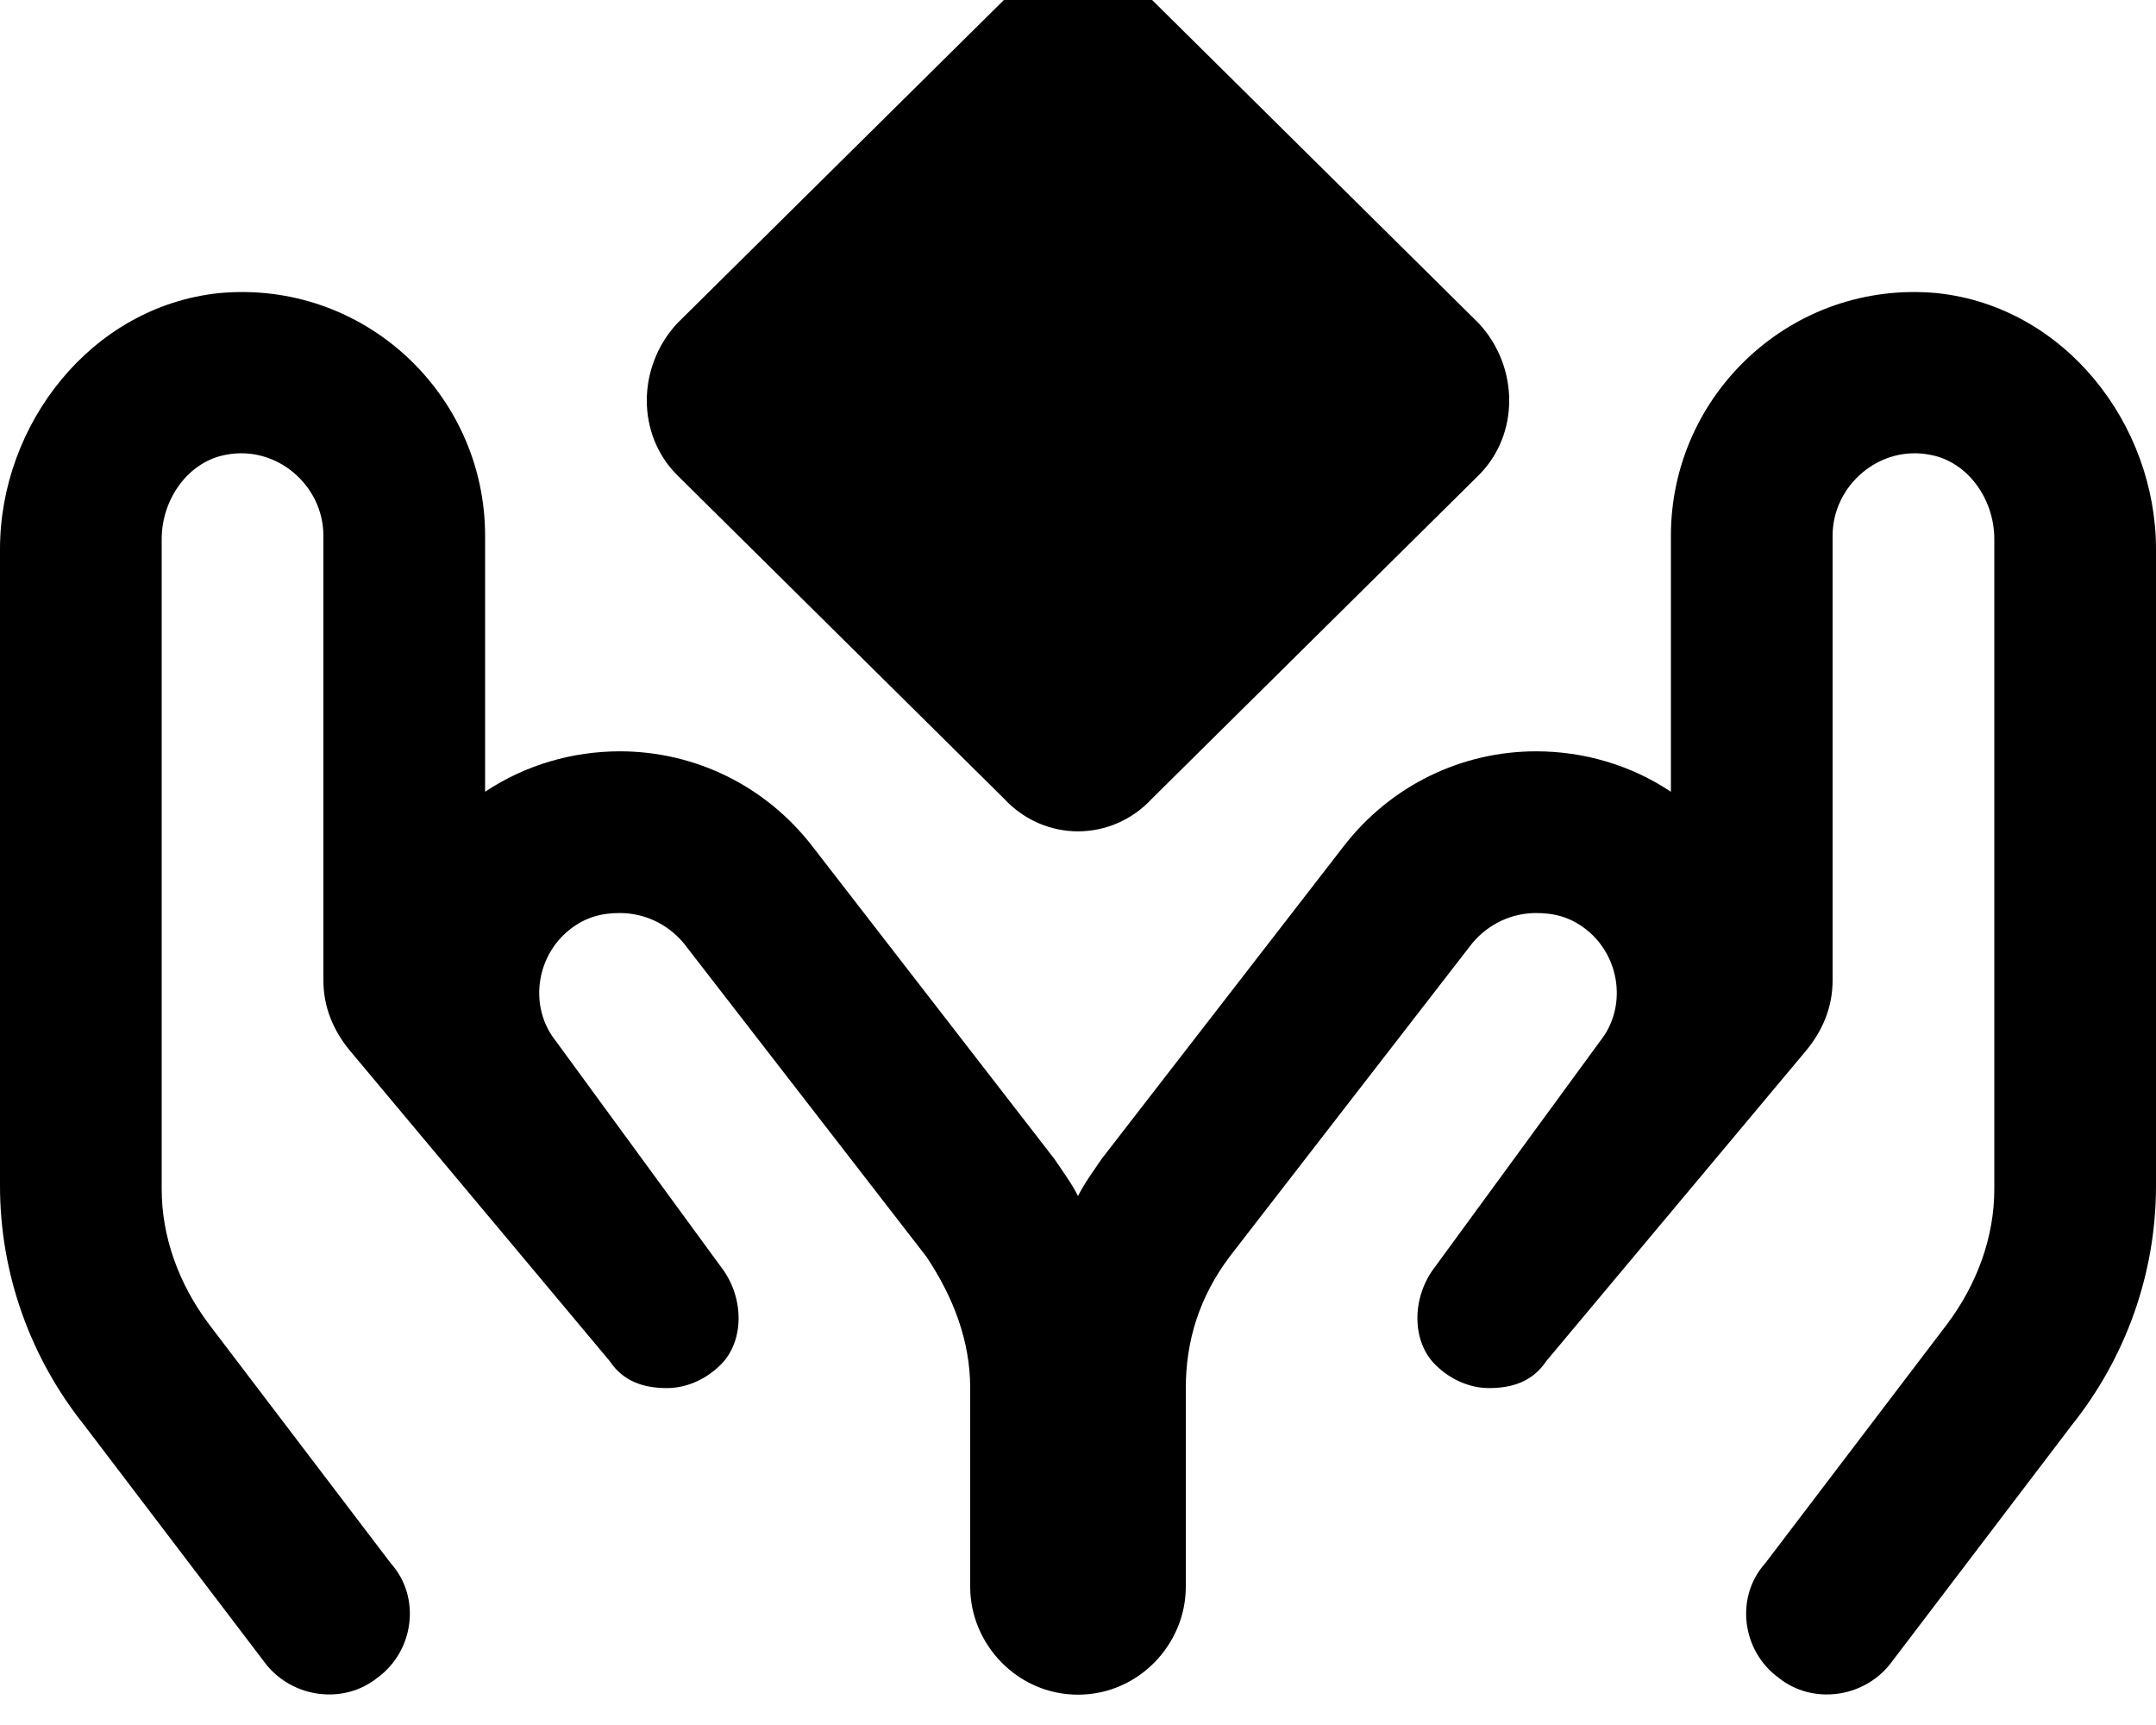 <svg xmlns="http://www.w3.org/2000/svg" viewBox="0 0 640 512"><!-- Font Awesome Pro 6.0.0-alpha1 by @fontawesome - https://fontawesome.com License - https://fontawesome.com/license (Commercial License) --><path d="M298 237C310 250 330 250 342 237L439 141C451 129 451 109 439 96L342 0C330 -12 310 -12 298 0L201 96C189 109 189 129 201 141L298 237ZM575 87C532 83 496 117 496 159C496 159 496 198 496 235C484 227 470 223 456 223C434 223 413 233 399 251L327 344C325 347 322 351 320 355C318 351 315 347 313 344L241 251C227 233 206 223 184 223C170 223 156 227 144 235C144 197 144 159 144 159C144 117 108 83 65 87C27 91 0 126 0 163V352C0 378 9 403 25 423L79 494C87 504 102 506 112 498C123 490 125 474 116 464L62 393C53 381 48 367 48 353V160C48 148 56 137 67 135C82 132 96 144 96 159C96 159 96 260 96 291C96 299 99 306 104 312L181 404C185 410 191 412 198 412C203 412 209 410 214 405C221 398 221 385 214 376L165 309C157 299 159 284 169 276C174 272 179 271 184 271C191 271 198 274 203 280L275 373C283 385 288 398 288 412V471C288 488 302 503 320 503C338 503 352 488 352 471V412C352 398 356 385 365 373L437 280C442 274 449 271 456 271C461 271 466 272 471 276C481 284 483 299 475 309L426 376C419 385 419 398 426 405C431 410 437 412 442 412C449 412 455 410 459 404L536 312C541 306 544 299 544 291C544 260 544 159 544 159C544 144 558 132 573 135C584 137 592 148 592 160V353C592 367 587 381 578 393L524 464C515 474 517 490 528 498C538 506 553 504 561 494L615 423C631 403 640 378 640 352V163C640 126 613 91 575 87Z"/></svg>